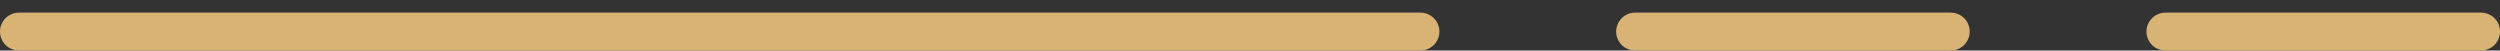 <svg width="99" height="2" viewBox="0 0 99 2" fill="none" xmlns="http://www.w3.org/2000/svg">
<rect x="0" y="0" width="99" height="2" fill="#333333" stroke="none"/>
<line x1="0.75" y1="1.25" x2="56.25" y2="1.25" stroke="url(#paint0_angular_2387_44947)" stroke-width="1.5" stroke-linecap="round"/>
<line x1="64.75" y1="1.25" x2="77.25" y2="1.25" stroke="url(#paint1_angular_2387_44947)" stroke-width="1.5" stroke-linecap="round"/>
<line x1="85.75" y1="1.25" x2="98.25" y2="1.25" stroke="url(#paint2_angular_2387_44947)" stroke-width="1.5" stroke-linecap="round"/>
<defs>
<radialGradient id="paint0_angular_2387_44947" cx="0" cy="0" r="1" gradientUnits="userSpaceOnUse" gradientTransform="translate(28.5 2.5) rotate(90) scale(0.5 28.5)">
<stop offset="0.167" stop-color="#FFF1D6"/>
<stop offset="0.396" stop-color="#AE8625"/>
<stop offset="0.635" stop-color="#FFF1D5"/>
<stop offset="0.896" stop-color="#AE8625"/>
<stop offset="1" stop-color="#D9B373"/>
</radialGradient>
<radialGradient id="paint1_angular_2387_44947" cx="0" cy="0" r="1" gradientUnits="userSpaceOnUse" gradientTransform="translate(71 2.5) rotate(90) scale(0.5 7)">
<stop offset="0.167" stop-color="#FFF1D6"/>
<stop offset="0.396" stop-color="#AE8625"/>
<stop offset="0.635" stop-color="#FFF1D5"/>
<stop offset="0.896" stop-color="#AE8625"/>
<stop offset="1" stop-color="#D9B373"/>
</radialGradient>
<radialGradient id="paint2_angular_2387_44947" cx="0" cy="0" r="1" gradientUnits="userSpaceOnUse" gradientTransform="translate(92 2.5) rotate(90) scale(0.5 7)">
<stop offset="0.167" stop-color="#FFF1D6"/>
<stop offset="0.396" stop-color="#AE8625"/>
<stop offset="0.635" stop-color="#FFF1D5"/>
<stop offset="0.896" stop-color="#AE8625"/>
<stop offset="1" stop-color="#D9B373"/>
</radialGradient>
</defs>
</svg>
